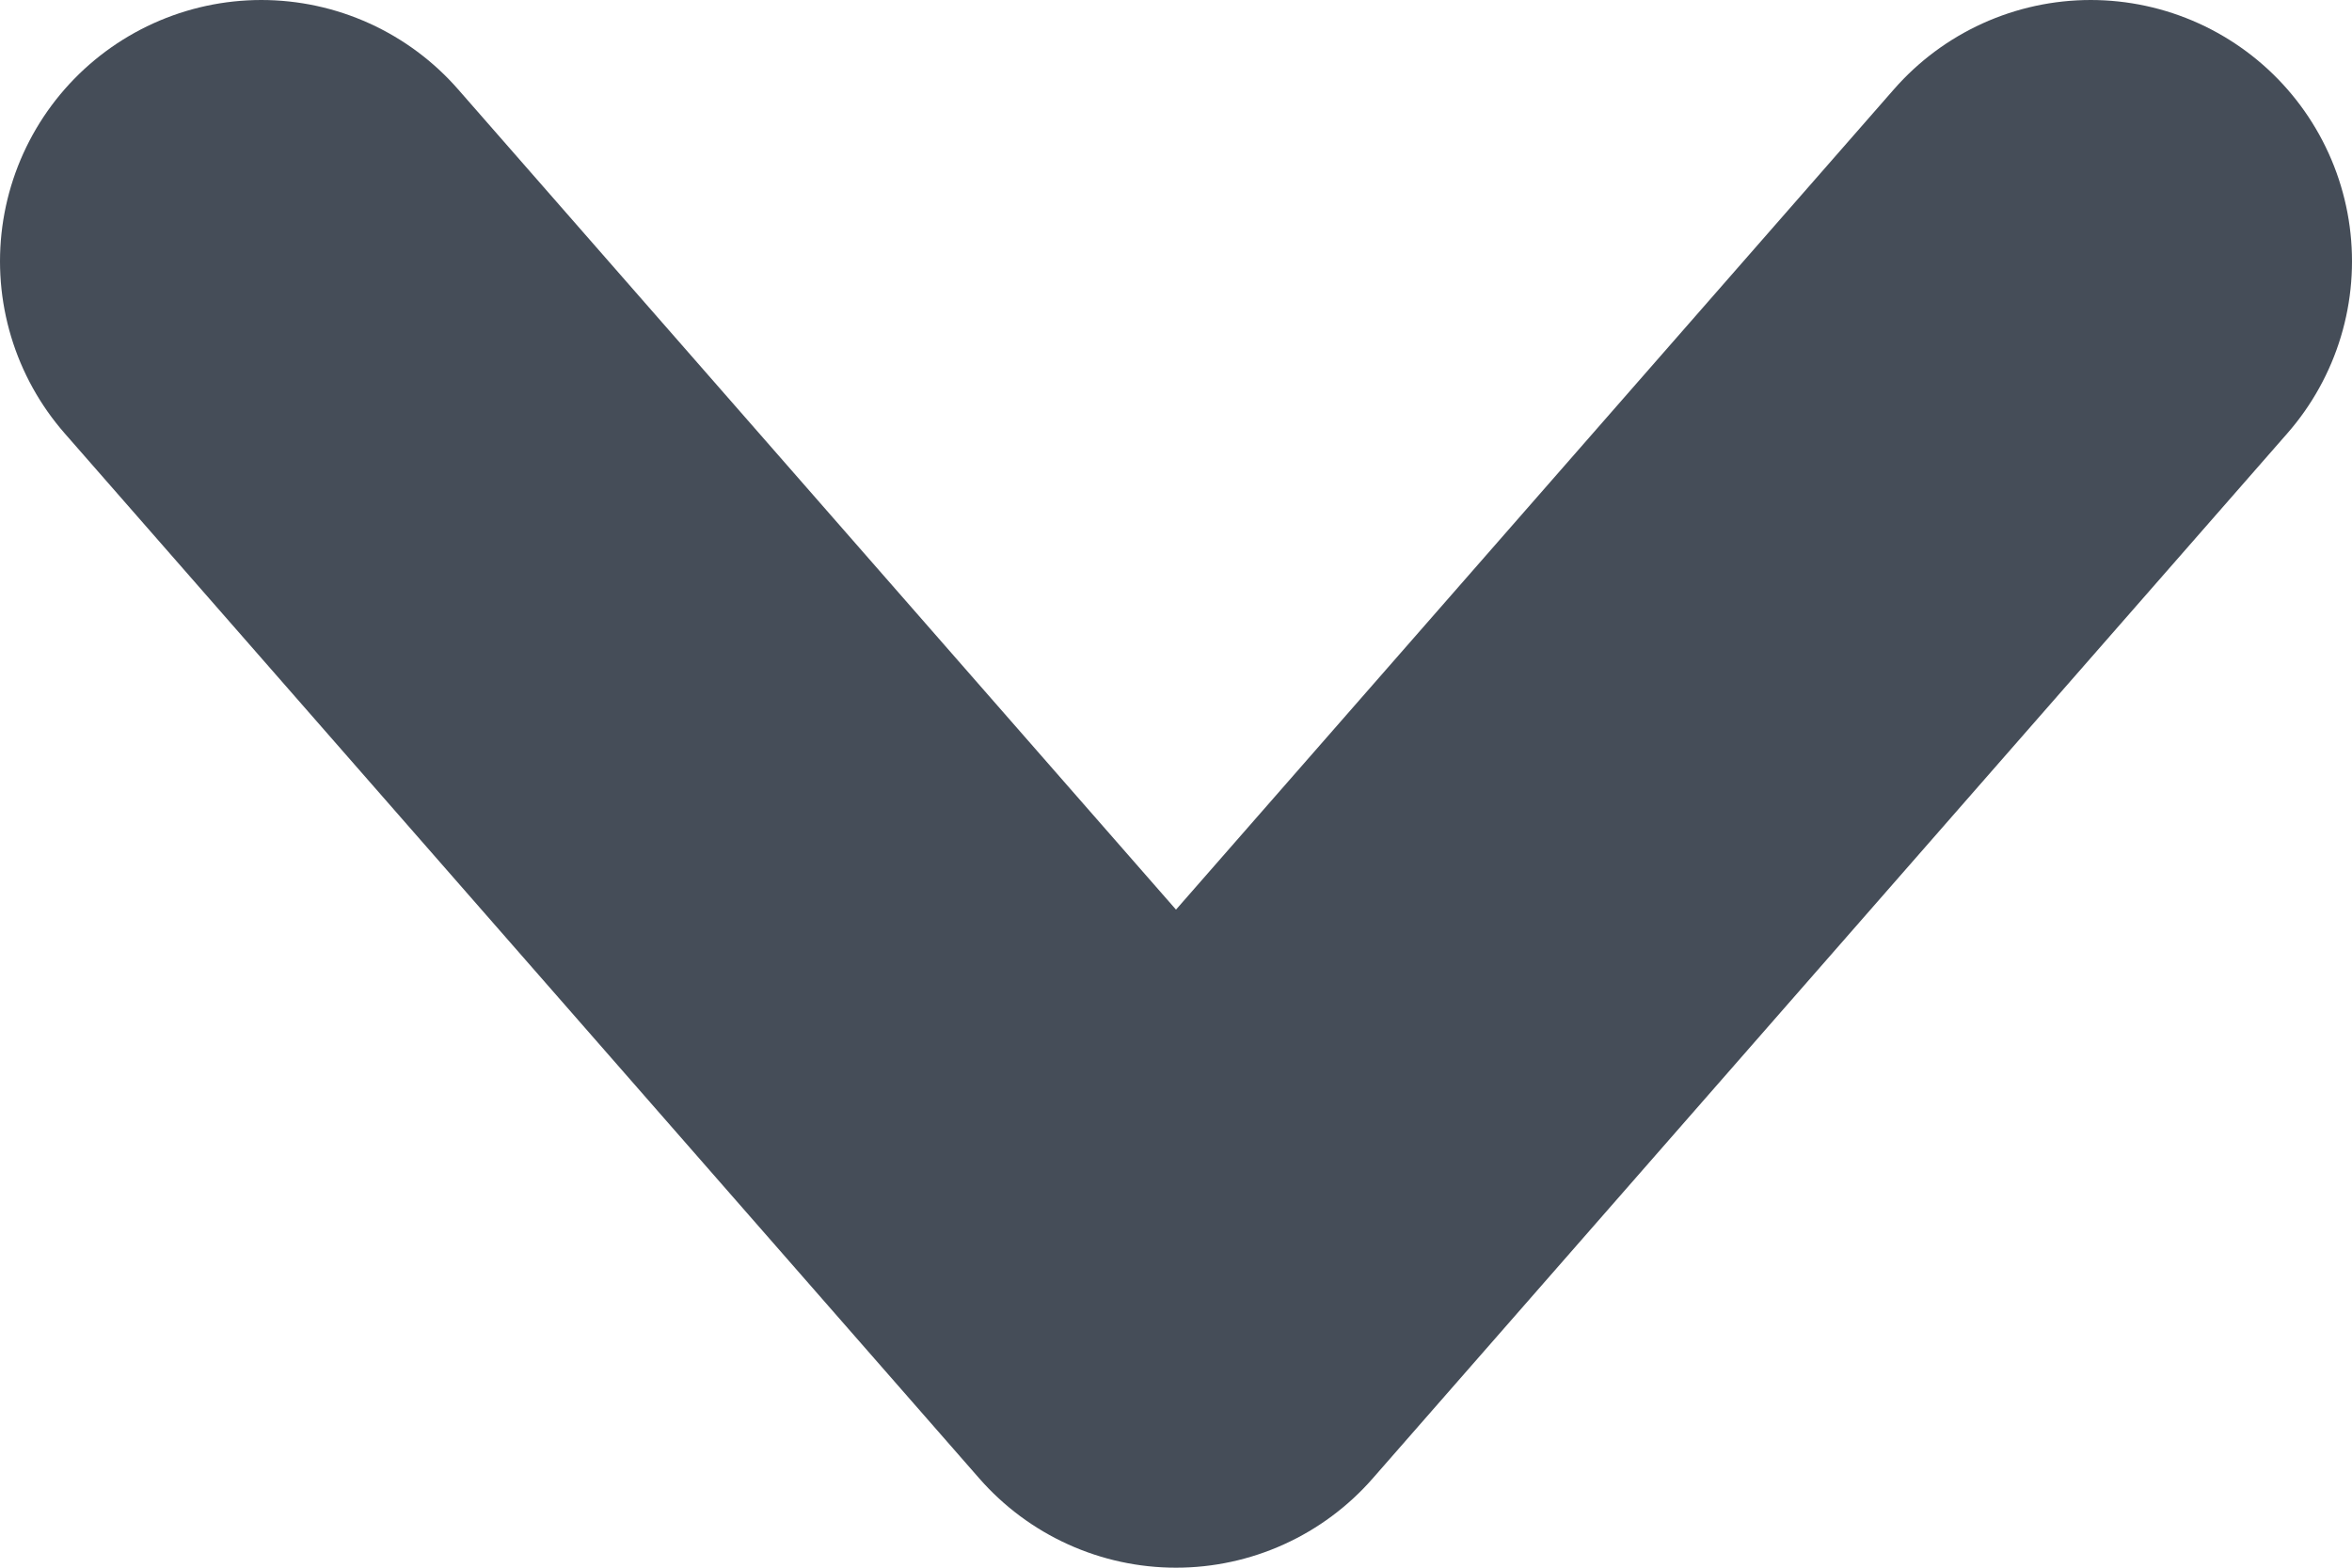 <svg width="9" height="6" viewBox="0 0 9 6" fill="none" xmlns="http://www.w3.org/2000/svg">
<path d="M1 1L4.5 5L8 1" stroke="#454D58" stroke-width="2" stroke-linecap="round" stroke-linejoin="round"/>
</svg>
